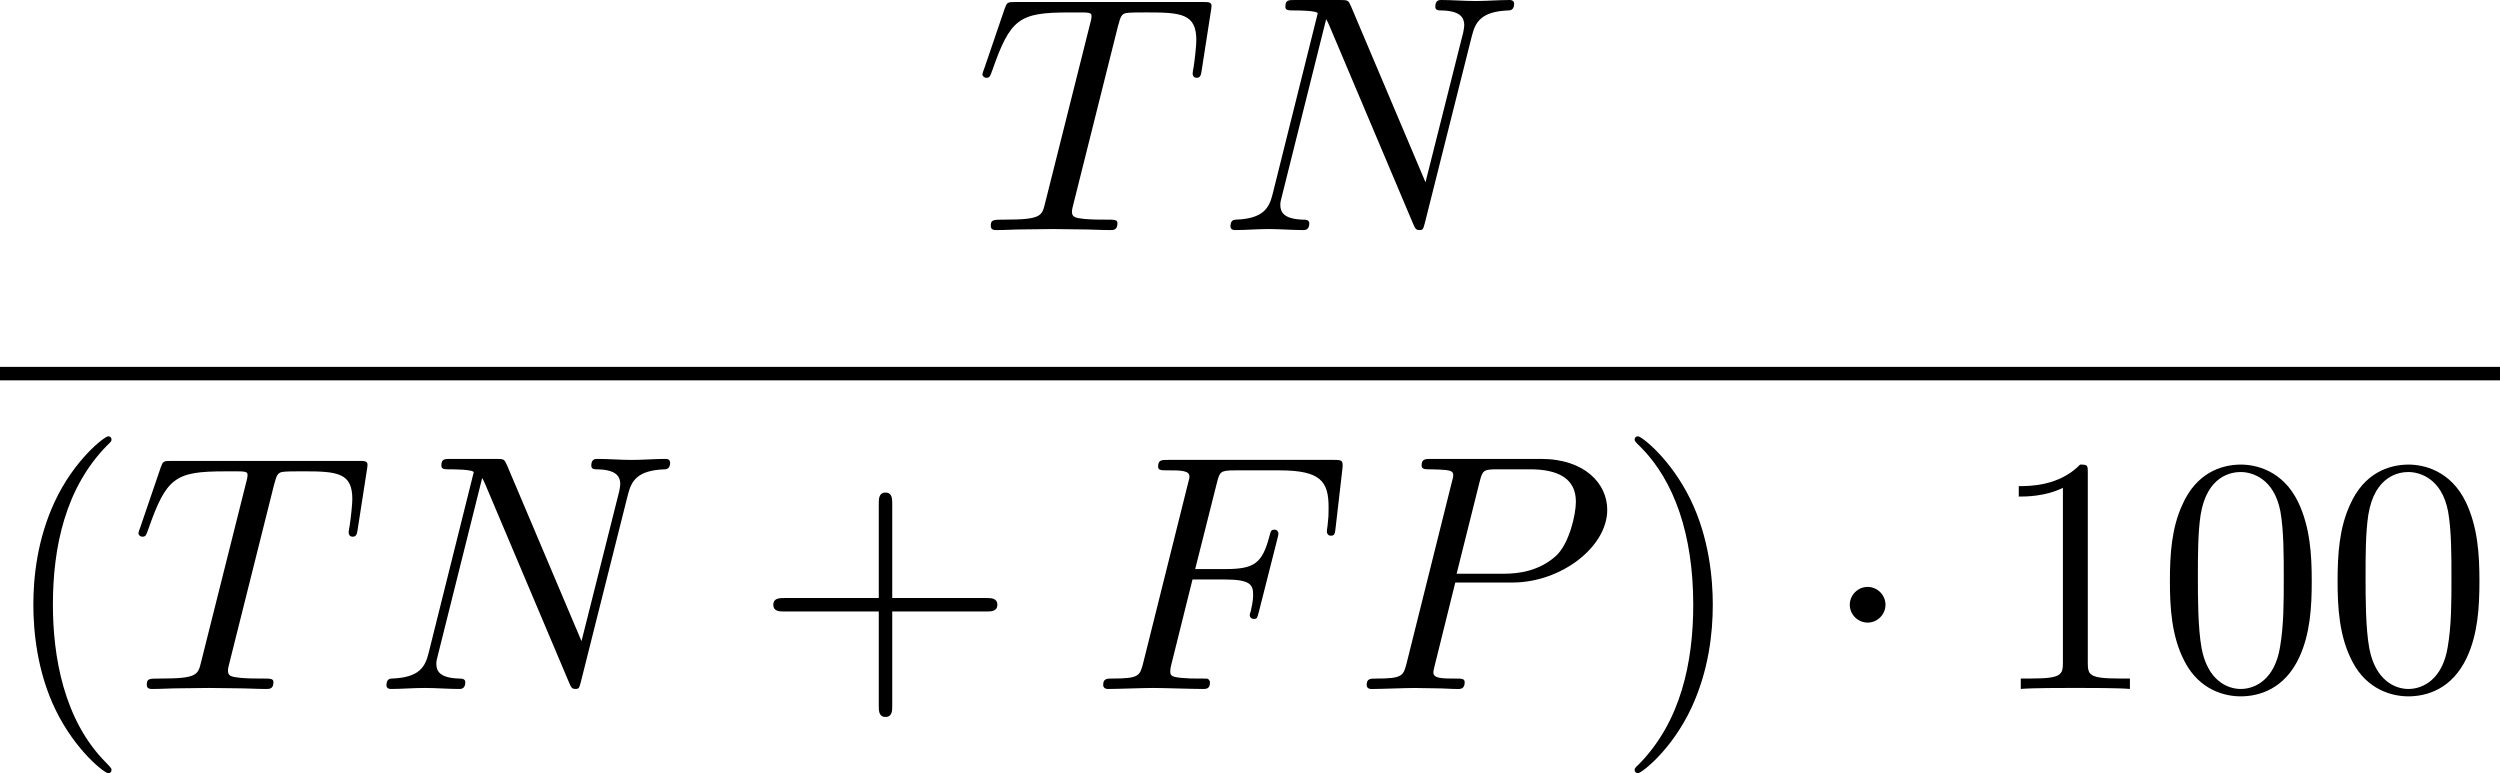 <?xml version='1.0' encoding='UTF-8'?>
<!-- This file was generated by dvisvgm 1.15.1 -->
<svg height='31.419pt' version='1.1' viewBox='1873.22 1483.22 80.954 25.041' width='101.573pt' xmlns='http://www.w3.org/2000/svg' xmlns:xlink='http://www.w3.org/1999/xlink'>
<defs>
<path d='m2.095 -2.727c0 -0.316 -0.262 -0.578 -0.578 -0.578s-0.578 0.262 -0.578 0.578s0.262 0.578 0.578 0.578s0.578 -0.262 0.578 -0.578z' id='g0-1'/>
<path d='m3.611 2.618c0 -0.033 0 -0.055 -0.185 -0.24c-1.364 -1.375 -1.713 -3.436 -1.713 -5.105c0 -1.898 0.415 -3.796 1.756 -5.16c0.142 -0.131 0.142 -0.153 0.142 -0.185c0 -0.076 -0.044 -0.109 -0.109 -0.109c-0.109 0 -1.091 0.742 -1.735 2.127c-0.556 1.2 -0.687 2.411 -0.687 3.327c0 0.851 0.12 2.171 0.72 3.404c0.655 1.342 1.593 2.051 1.702 2.051c0.065 0 0.109 -0.033 0.109 -0.109z' id='g2-40'/>
<path d='m3.153 -2.727c0 -0.851 -0.12 -2.171 -0.72 -3.404c-0.655 -1.342 -1.593 -2.051 -1.702 -2.051c-0.065 0 -0.109 0.044 -0.109 0.109c0 0.033 0 0.055 0.207 0.251c1.069 1.08 1.691 2.815 1.691 5.095c0 1.865 -0.404 3.785 -1.756 5.16c-0.142 0.131 -0.142 0.153 -0.142 0.185c0 0.065 0.044 0.109 0.109 0.109c0.109 0 1.091 -0.742 1.735 -2.127c0.556 -1.2 0.687 -2.411 0.687 -3.327z' id='g2-41'/>
<path d='m4.462 -2.509h3.044c0.153 0 0.36 0 0.36 -0.218s-0.207 -0.218 -0.36 -0.218h-3.044v-3.055c0 -0.153 0 -0.36 -0.218 -0.36s-0.218 0.207 -0.218 0.36v3.055h-3.055c-0.153 0 -0.36 0 -0.36 0.218s0.207 0.218 0.36 0.218h3.055v3.055c0 0.153 0 0.36 0.218 0.36s0.218 -0.207 0.218 -0.36v-3.055z' id='g2-43'/>
<path d='m5.018 -3.491c0 -0.873 -0.055 -1.745 -0.436 -2.553c-0.502 -1.047 -1.396 -1.222 -1.855 -1.222c-0.655 0 -1.451 0.284 -1.898 1.298c-0.349 0.753 -0.404 1.604 -0.404 2.476c0 0.818 0.044 1.8 0.491 2.629c0.469 0.884 1.265 1.102 1.8 1.102c0.589 0 1.418 -0.229 1.898 -1.265c0.349 -0.753 0.404 -1.604 0.404 -2.465zm-2.302 3.491c-0.425 0 -1.069 -0.273 -1.265 -1.32c-0.12 -0.655 -0.12 -1.658 -0.12 -2.302c0 -0.698 0 -1.418 0.087 -2.007c0.207 -1.298 1.025 -1.396 1.298 -1.396c0.36 0 1.08 0.196 1.287 1.276c0.109 0.611 0.109 1.44 0.109 2.127c0 0.818 0 1.56 -0.12 2.258c-0.164 1.036 -0.785 1.364 -1.276 1.364z' id='g2-48'/>
<path d='m3.207 -6.982c0 -0.262 0 -0.284 -0.251 -0.284c-0.676 0.698 -1.636 0.698 -1.985 0.698v0.338c0.218 0 0.862 0 1.429 -0.284v5.651c0 0.393 -0.033 0.524 -1.015 0.524h-0.349v0.338c0.382 -0.033 1.331 -0.033 1.767 -0.033s1.385 0 1.767 0.033v-0.338h-0.349c-0.982 0 -1.015 -0.12 -1.015 -0.524v-6.12z' id='g2-49'/>
<path d='m3.305 -3.545h1.058c0.818 0 0.905 0.175 0.905 0.491c0 0.076 0 0.207 -0.076 0.535c-0.022 0.055 -0.033 0.098 -0.033 0.12c0 0.087 0.065 0.131 0.131 0.131c0.109 0 0.109 -0.033 0.164 -0.229l0.6 -2.367c0.033 -0.12 0.033 -0.142 0.033 -0.175c0 -0.022 -0.022 -0.12 -0.131 -0.12s-0.12 0.055 -0.164 0.229c-0.229 0.851 -0.48 1.047 -1.407 1.047h-0.993l0.698 -2.771c0.098 -0.382 0.109 -0.425 0.589 -0.425h1.44c1.342 0 1.593 0.36 1.593 1.2c0 0.251 0 0.295 -0.033 0.589c-0.022 0.142 -0.022 0.164 -0.022 0.196c0 0.055 0.033 0.131 0.131 0.131c0.12 0 0.131 -0.065 0.153 -0.273l0.218 -1.887c0.033 -0.295 -0.022 -0.295 -0.295 -0.295h-5.345c-0.218 0 -0.327 0 -0.327 0.218c0 0.12 0.098 0.12 0.305 0.12c0.404 0 0.709 0 0.709 0.196c0 0.044 0 0.065 -0.055 0.262l-1.44 5.771c-0.109 0.425 -0.131 0.513 -0.993 0.513c-0.185 0 -0.305 0 -0.305 0.207c0 0.131 0.131 0.131 0.164 0.131c0.316 0 1.124 -0.033 1.44 -0.033c0.36 0 1.265 0.033 1.625 0.033c0.098 0 0.229 0 0.229 -0.207c0 -0.087 -0.065 -0.109 -0.065 -0.12c-0.033 -0.011 -0.055 -0.011 -0.305 -0.011c-0.24 0 -0.295 0 -0.567 -0.022c-0.316 -0.033 -0.349 -0.076 -0.349 -0.218c0 -0.022 0 -0.087 0.044 -0.251l0.676 -2.716z' id='g1-70'/>
<path d='m8.247 -6.305c0.109 -0.436 0.305 -0.775 1.178 -0.807c0.055 0 0.185 -0.011 0.185 -0.218c0 -0.011 0 -0.12 -0.142 -0.12c-0.36 0 -0.742 0.033 -1.102 0.033c-0.371 0 -0.753 -0.033 -1.113 -0.033c-0.065 0 -0.196 0 -0.196 0.218c0 0.12 0.109 0.12 0.196 0.12c0.622 0.011 0.742 0.24 0.742 0.48c0 0.033 -0.022 0.196 -0.033 0.229l-1.222 4.855l-2.411 -5.695c-0.087 -0.196 -0.098 -0.207 -0.349 -0.207h-1.462c-0.218 0 -0.316 0 -0.316 0.218c0 0.12 0.098 0.12 0.305 0.12c0.055 0 0.742 0 0.742 0.098l-1.462 5.858c-0.109 0.436 -0.295 0.785 -1.178 0.818c-0.065 0 -0.185 0.011 -0.185 0.218c0 0.076 0.055 0.12 0.142 0.12c0.349 0 0.731 -0.033 1.091 -0.033c0.371 0 0.764 0.033 1.124 0.033c0.055 0 0.196 0 0.196 -0.218c0 -0.109 -0.098 -0.12 -0.218 -0.12c-0.633 -0.022 -0.72 -0.262 -0.72 -0.48c0 -0.076 0.011 -0.131 0.044 -0.251l1.44 -5.76c0.044 0.065 0.044 0.087 0.098 0.196l2.716 6.425c0.076 0.185 0.109 0.207 0.207 0.207c0.12 0 0.12 -0.033 0.175 -0.229l1.527 -6.076z' id='g1-78'/>
<path d='m3.305 -3.447h1.855c1.549 0 3.065 -1.135 3.065 -2.356c0 -0.84 -0.72 -1.647 -2.149 -1.647h-3.535c-0.207 0 -0.327 0 -0.327 0.207c0 0.131 0.098 0.131 0.316 0.131c0.142 0 0.338 0.011 0.469 0.022c0.175 0.022 0.24 0.055 0.24 0.175c0 0.044 -0.011 0.076 -0.044 0.207l-1.462 5.858c-0.109 0.425 -0.131 0.513 -0.993 0.513c-0.185 0 -0.305 0 -0.305 0.207c0 0.131 0.131 0.131 0.164 0.131c0.305 0 1.08 -0.033 1.385 -0.033c0.229 0 0.469 0.011 0.698 0.011c0.24 0 0.48 0.022 0.709 0.022c0.076 0 0.218 0 0.218 -0.218c0 -0.12 -0.098 -0.12 -0.305 -0.12c-0.404 0 -0.709 0 -0.709 -0.196c0 -0.065 0.022 -0.12 0.033 -0.185l0.676 -2.727zm0.785 -3.251c0.098 -0.382 0.12 -0.415 0.589 -0.415h1.047c0.905 0 1.484 0.295 1.484 1.047c0 0.425 -0.218 1.364 -0.644 1.756c-0.545 0.491 -1.2 0.578 -1.68 0.578h-1.538l0.742 -2.967z' id='g1-80'/>
<path d='m4.658 -6.622c0.076 -0.305 0.12 -0.371 0.251 -0.404c0.098 -0.022 0.458 -0.022 0.687 -0.022c1.102 0 1.593 0.044 1.593 0.895c0 0.164 -0.044 0.589 -0.087 0.873c-0.011 0.044 -0.033 0.175 -0.033 0.207c0 0.065 0.033 0.142 0.131 0.142c0.12 0 0.142 -0.087 0.164 -0.251l0.295 -1.898c0.011 -0.044 0.022 -0.153 0.022 -0.185c0 -0.12 -0.109 -0.12 -0.295 -0.12h-6.055c-0.262 0 -0.273 0.011 -0.349 0.218l-0.655 1.92c-0.011 0.022 -0.065 0.175 -0.065 0.196c0 0.065 0.055 0.12 0.131 0.12c0.109 0 0.12 -0.055 0.185 -0.229c0.589 -1.691 0.873 -1.887 2.487 -1.887h0.425c0.305 0 0.305 0.044 0.305 0.131c0 0.065 -0.033 0.196 -0.044 0.229l-1.462 5.825c-0.098 0.404 -0.131 0.524 -1.298 0.524c-0.393 0 -0.458 0 -0.458 0.207c0 0.131 0.12 0.131 0.185 0.131c0.295 0 0.6 -0.022 0.895 -0.022c0.305 0 0.622 -0.011 0.927 -0.011s0.611 0.011 0.905 0.011c0.316 0 0.644 0.022 0.949 0.022c0.109 0 0.24 0 0.24 -0.218c0 -0.12 -0.087 -0.12 -0.371 -0.12c-0.273 0 -0.415 0 -0.698 -0.022c-0.316 -0.033 -0.404 -0.065 -0.404 -0.24c0 -0.011 0 -0.065 0.044 -0.229l1.451 -5.793z' id='g1-84'/>
</defs>
<g id='page1'><!--start 1872.02 1498.05 --><use x='1904.77' xlink:href='#g1-84' y='1490.67'/>
<use x='1912.64' xlink:href='#g1-78' y='1490.67'/>
<rect height='0.436' width='80.954' x='1873.22' y='1495.1'/>
<use x='1873.22' xlink:href='#g2-40' y='1505.53'/>
<use x='1877.44' xlink:href='#g1-84' y='1505.53'/>
<use x='1885.31' xlink:href='#g1-78' y='1505.53'/>
<use x='1897.65' xlink:href='#g2-43' y='1505.53'/>
<use x='1908.53' xlink:href='#g1-70' y='1505.53'/>
<use x='1917.04' xlink:href='#g1-80' y='1505.53'/>
<use x='1925.53' xlink:href='#g2-41' y='1505.53'/>
<use x='1932.18' xlink:href='#g0-1' y='1505.53'/>
<use x='1937.62' xlink:href='#g2-49' y='1505.53'/>
<use x='1943.06' xlink:href='#g2-48' y='1505.53'/>
<use x='1948.49' xlink:href='#g2-48' y='1505.53'/>
<!--bbox 1873.22 1483.22 80.9544 25.0413 --></g>
<script type="text/ecmascript">if(window.parent.postMessage)window.parent.postMessage("12.81199|101.57247|31.41901|"+window.location,"*");</script>
</svg>
